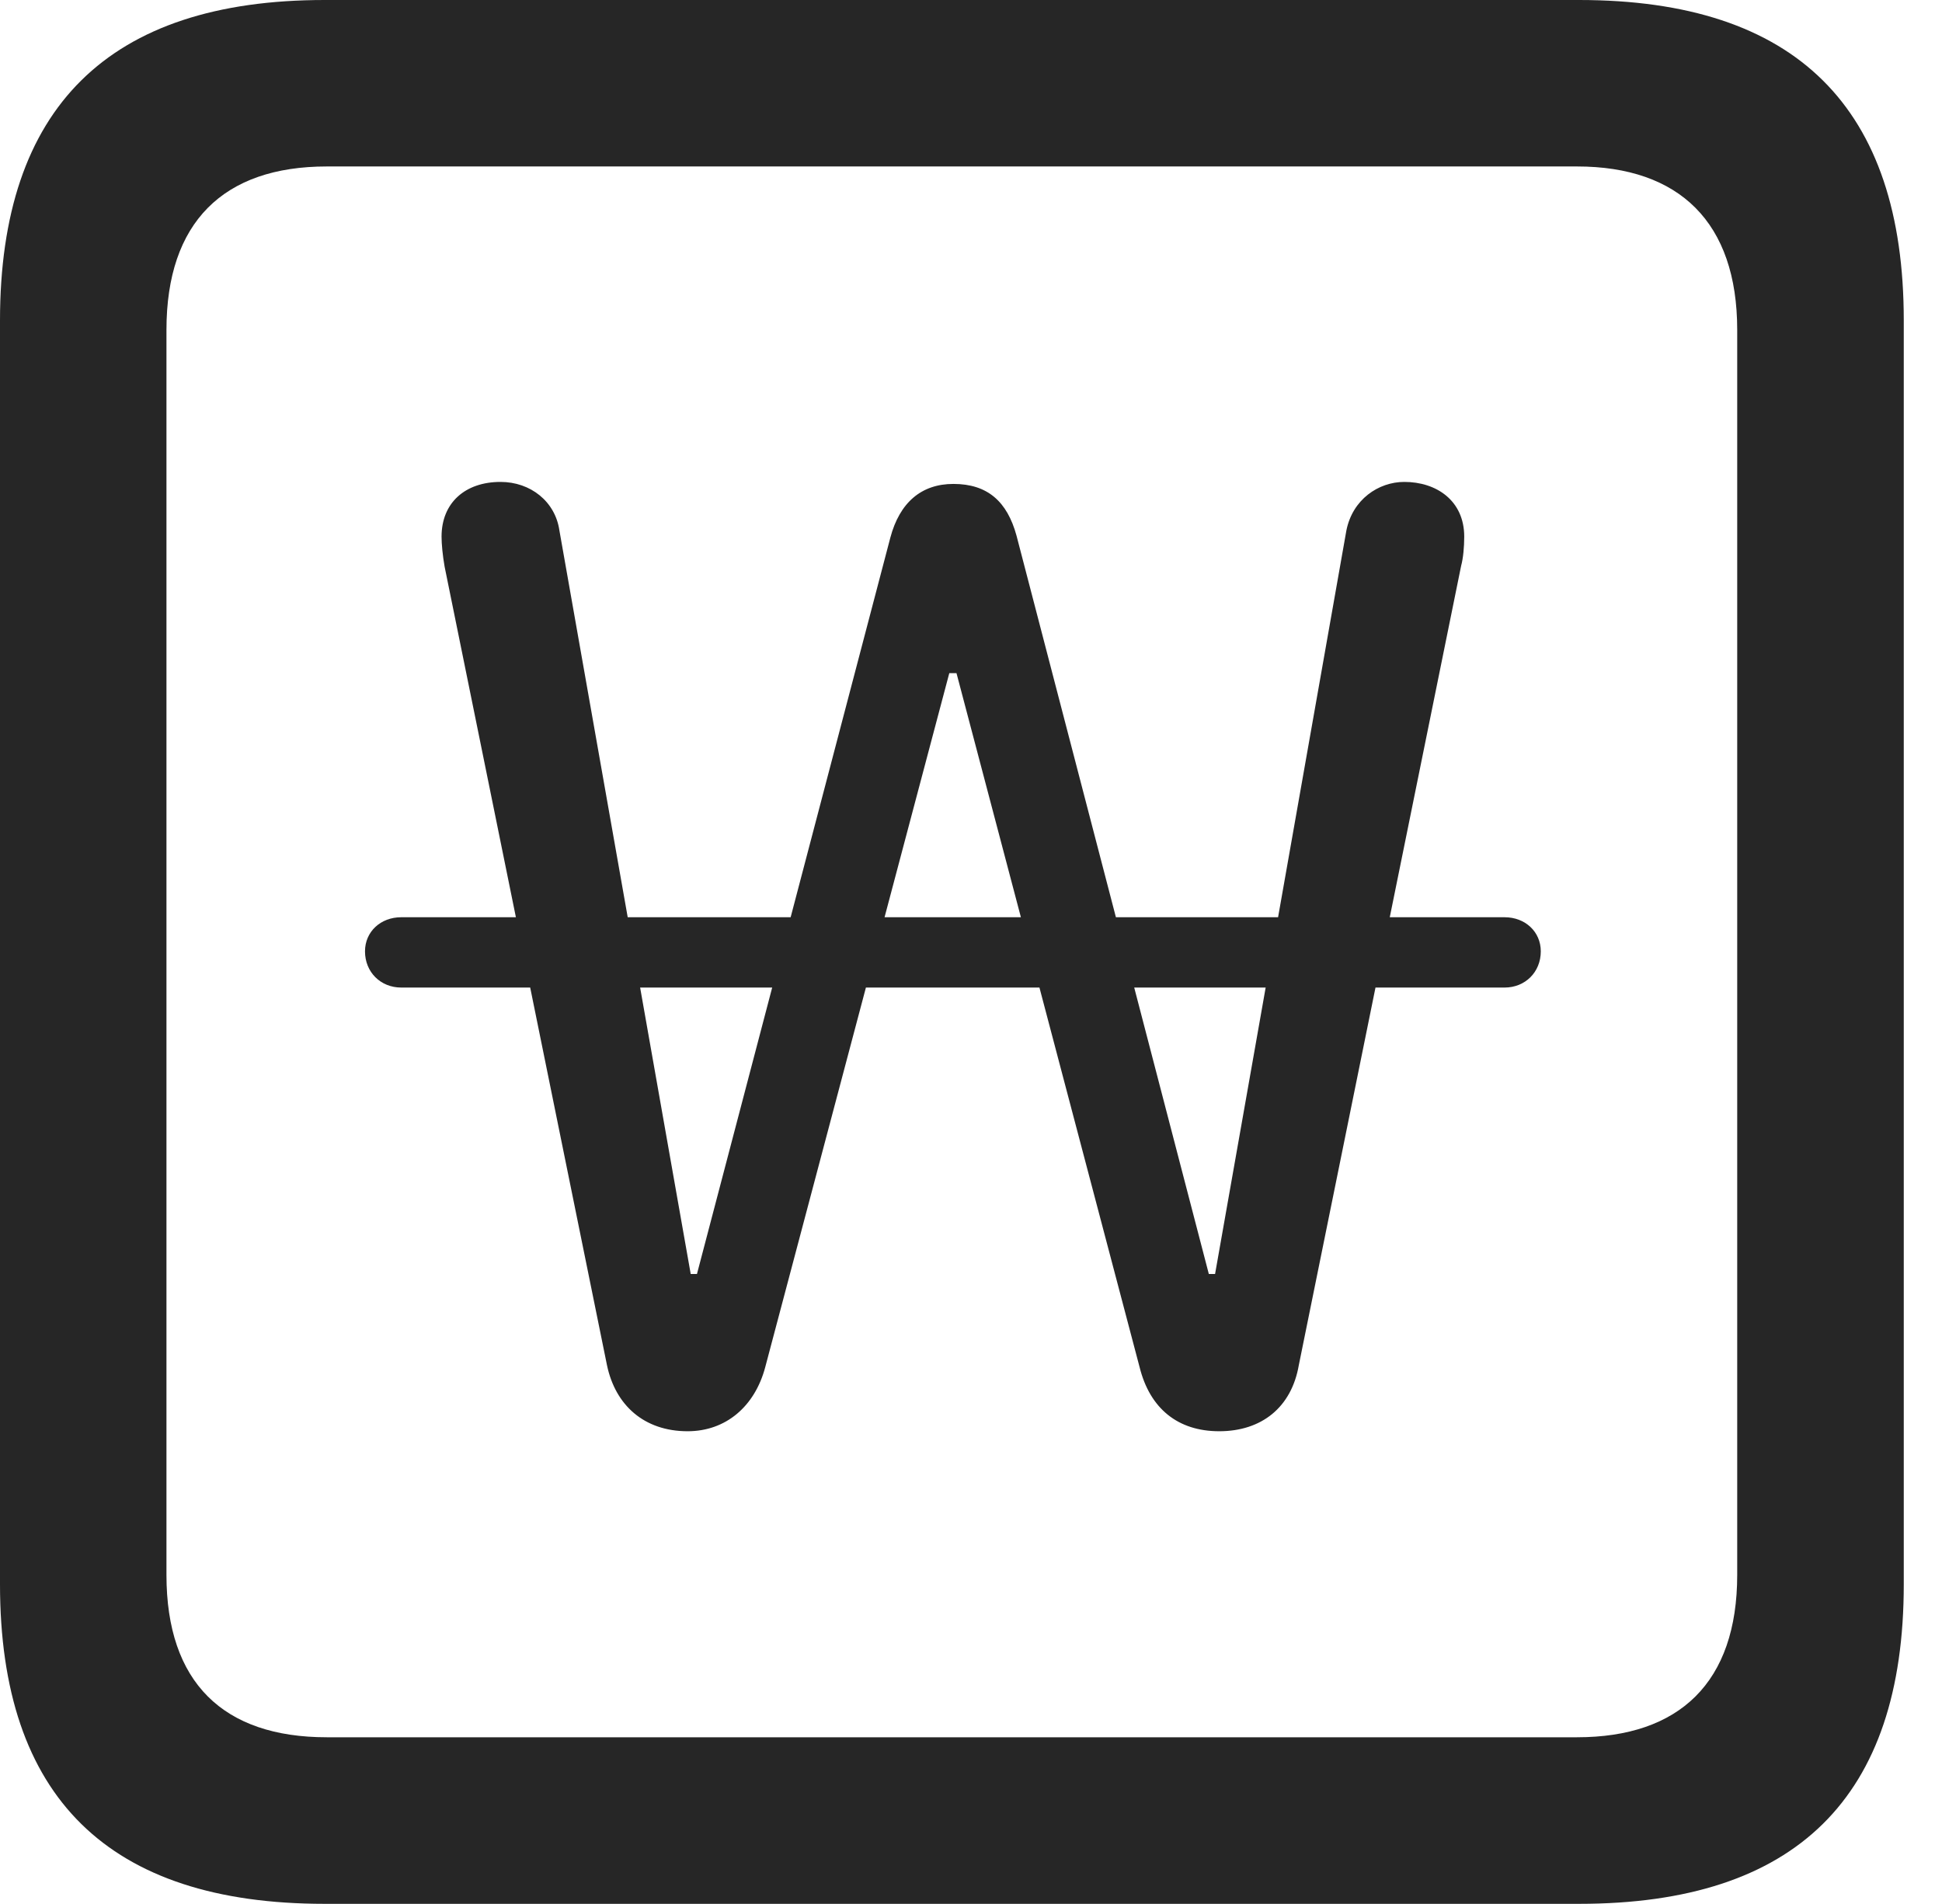 <?xml version="1.0" encoding="UTF-8"?>
<!--Generator: Apple Native CoreSVG 341-->
<!DOCTYPE svg
PUBLIC "-//W3C//DTD SVG 1.1//EN"
       "http://www.w3.org/Graphics/SVG/1.1/DTD/svg11.dtd">
<svg version="1.1" xmlns="http://www.w3.org/2000/svg" xmlns:xlink="http://www.w3.org/1999/xlink" viewBox="0 0 18.34 17.979">
 <g>
  <rect height="17.979" opacity="0" width="18.34" x="0" y="0"/>
  <path d="M3.066 17.979L14.912 17.979C16.963 17.979 17.979 16.973 17.979 14.961L17.979 3.027C17.979 1.016 16.963 0 14.912 0L3.066 0C1.025 0 0 1.016 0 3.027L0 14.961C0 16.973 1.025 17.979 3.066 17.979ZM3.086 16.406C2.109 16.406 1.572 15.889 1.572 14.873L1.572 3.115C1.572 2.1 2.109 1.572 3.086 1.572L14.893 1.572C15.859 1.572 16.406 2.1 16.406 3.115L16.406 14.873C16.406 15.889 15.859 16.406 14.893 16.406Z" fill="black" fill-opacity="0.85"/>
  <path d="M6.494 13.516C6.855 13.516 7.129 13.281 7.227 12.91L8.965 6.357L9.033 6.357L10.762 12.91C10.859 13.301 11.123 13.516 11.514 13.516C11.914 13.516 12.197 13.291 12.266 12.891L13.799 5.342C13.818 5.273 13.828 5.166 13.828 5.068C13.828 4.727 13.565 4.551 13.262 4.551C13.018 4.551 12.773 4.717 12.715 5.01L11.475 12.031L11.416 12.031L9.6 5.059C9.512 4.736 9.326 4.57 9.004 4.57C8.701 4.57 8.496 4.746 8.408 5.078L6.582 12.031L6.523 12.031L5.283 5.01C5.244 4.736 5.01 4.551 4.727 4.551C4.395 4.551 4.17 4.746 4.17 5.068C4.17 5.137 4.18 5.244 4.199 5.352L5.732 12.891C5.811 13.271 6.084 13.516 6.494 13.516ZM3.447 8.984C3.447 9.18 3.594 9.326 3.789 9.326L14.209 9.326C14.404 9.326 14.551 9.18 14.551 8.984C14.551 8.799 14.404 8.662 14.209 8.662L3.789 8.662C3.594 8.662 3.447 8.799 3.447 8.984Z" fill="black" fill-opacity="0.85"/>
 </g>
</svg>
